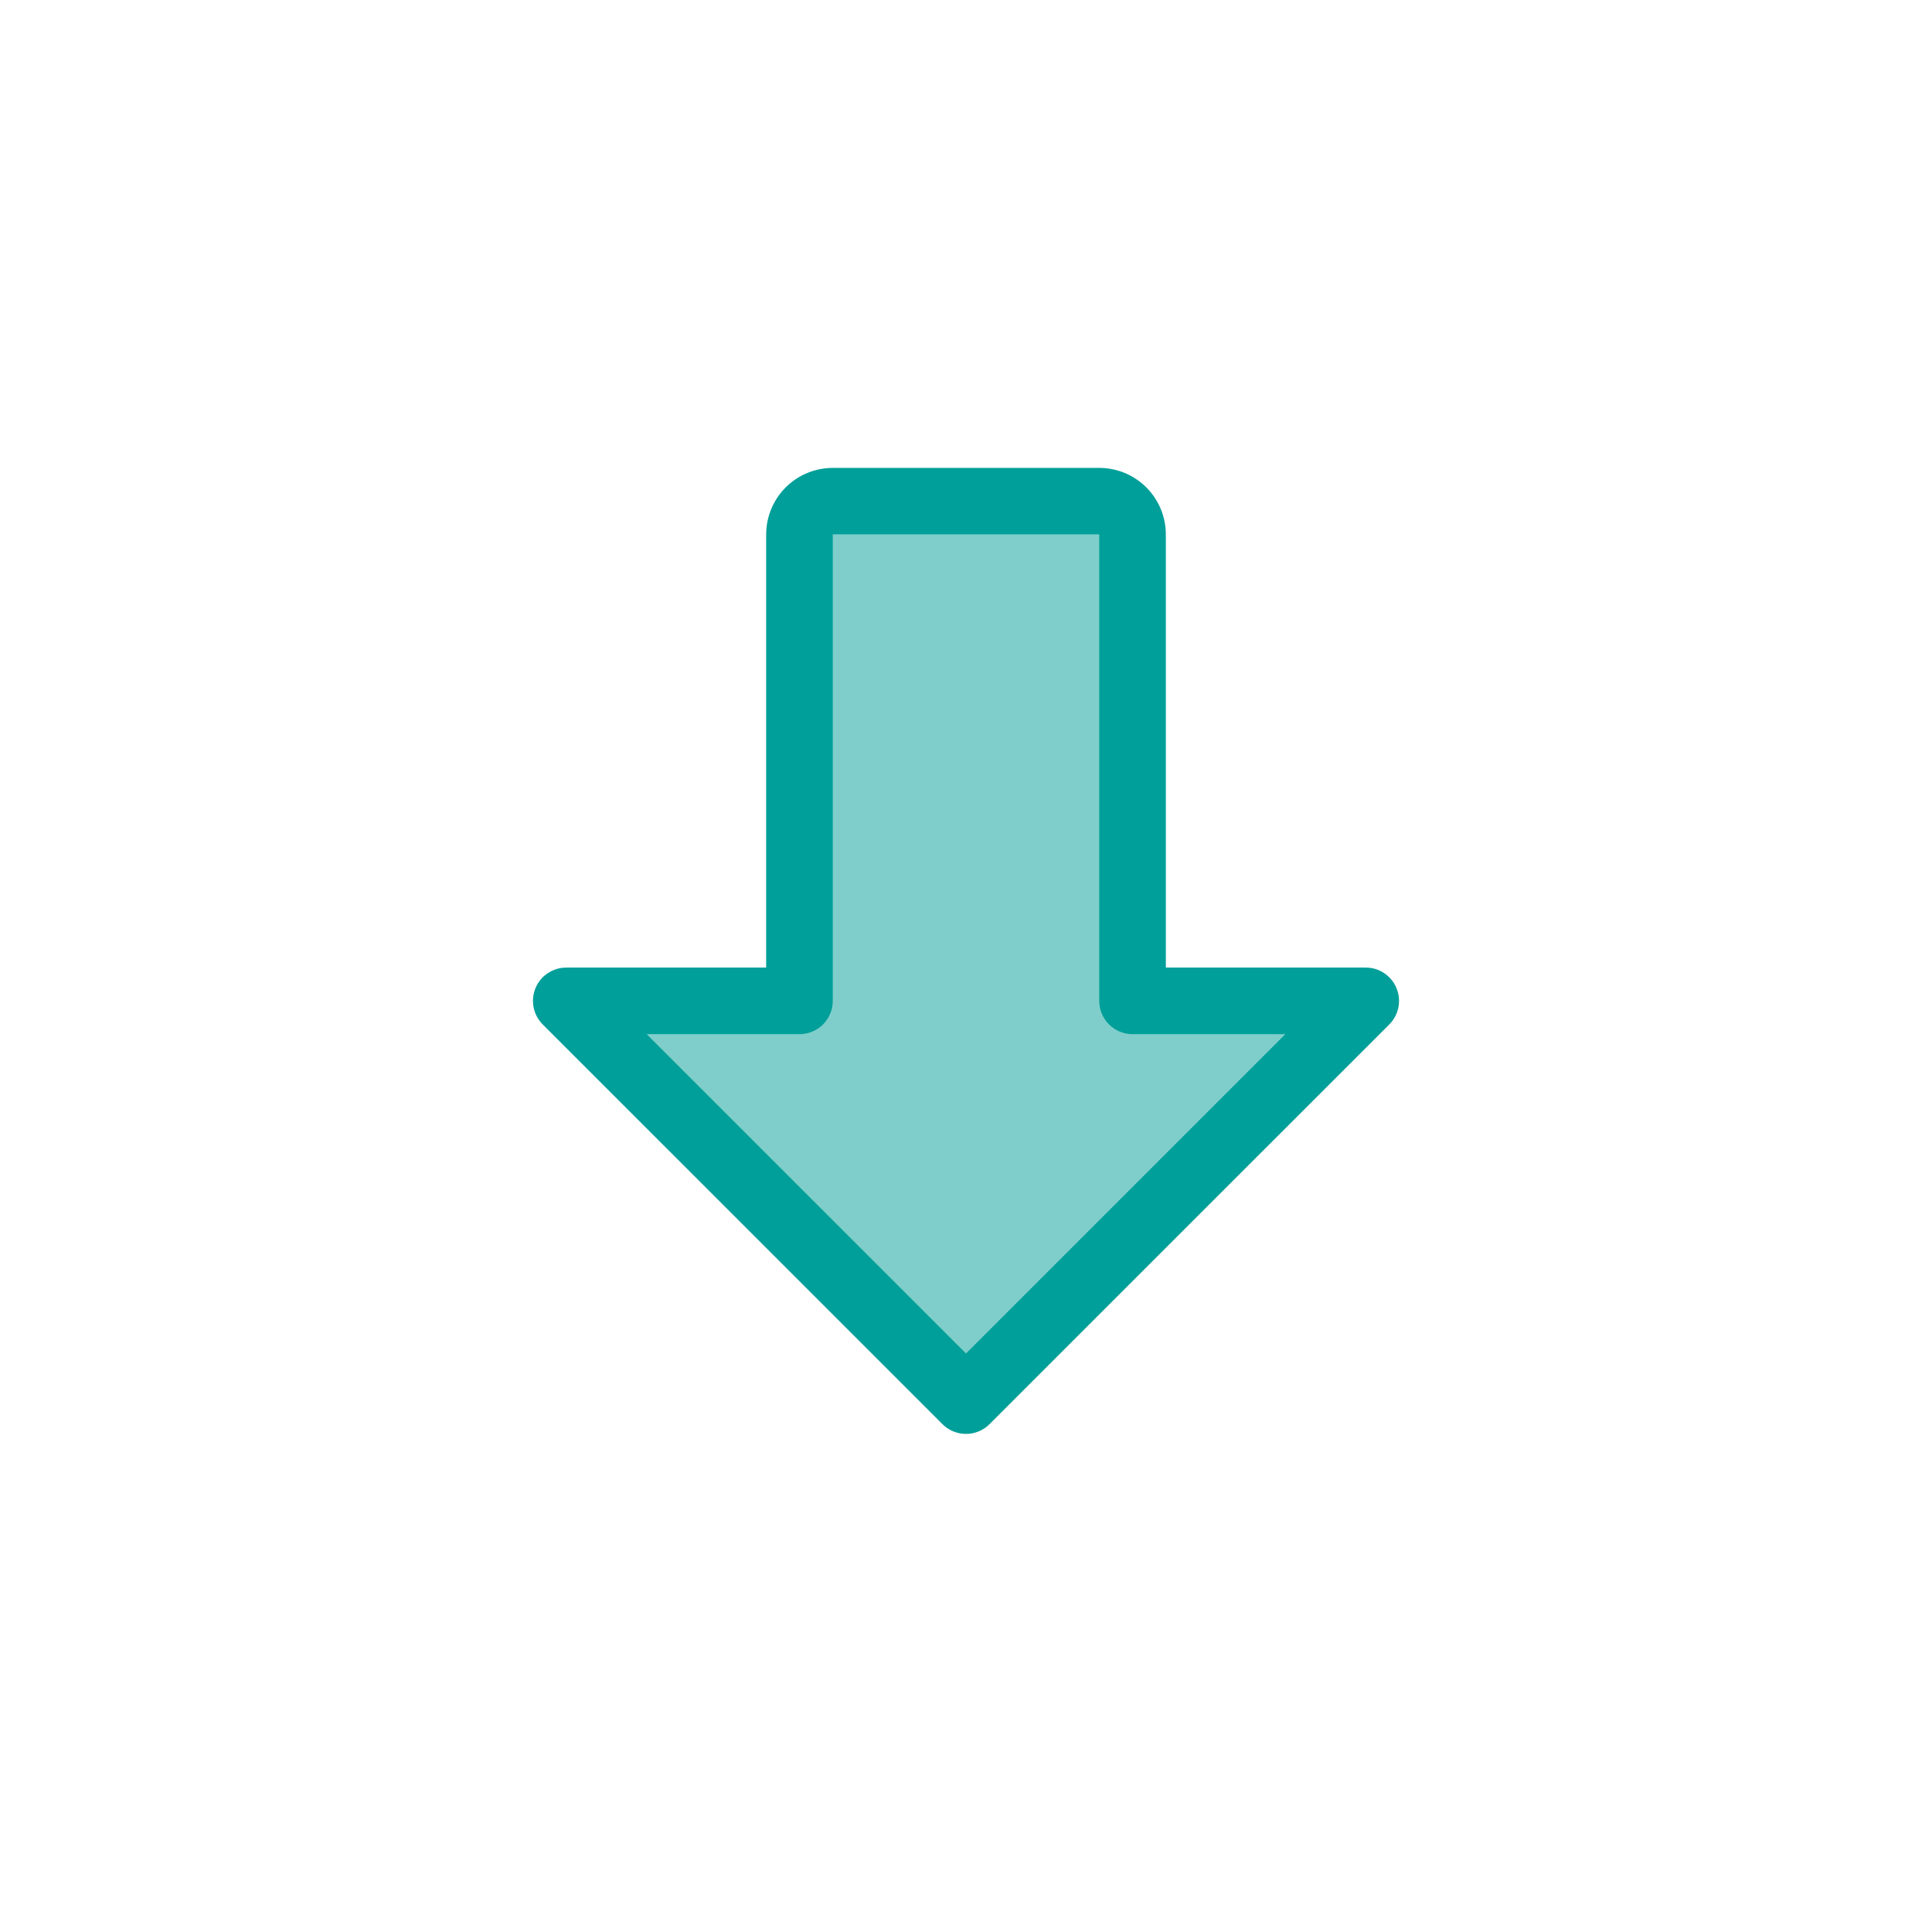 <svg width="32" height="32" viewBox="0 0 32 32" fill="none" xmlns="http://www.w3.org/2000/svg">
<path d="M22.345 16.854L16 23.198L9.931 16.854L13.241 16.302L13.241 8.854L18.483 8.854L19.034 16.302L22.345 16.854Z" fill="#009F99" fill-opacity="0.5"/>
<path d="M23.13 16.366C23.089 16.266 23.018 16.179 22.927 16.119C22.837 16.058 22.73 16.026 22.621 16.026H19.31V8.853C19.31 8.561 19.194 8.28 18.987 8.073C18.78 7.866 18.5 7.75 18.207 7.75H13.793C13.501 7.75 13.22 7.866 13.013 8.073C12.806 8.28 12.69 8.561 12.69 8.853V16.026H9.38C9.27 16.026 9.164 16.058 9.073 16.119C8.982 16.179 8.911 16.265 8.87 16.366C8.828 16.467 8.817 16.578 8.838 16.685C8.859 16.792 8.912 16.891 8.989 16.968L15.61 23.588C15.661 23.64 15.722 23.68 15.789 23.708C15.856 23.736 15.928 23.75 16 23.75C16.073 23.75 16.145 23.736 16.211 23.708C16.278 23.68 16.339 23.64 16.39 23.588L23.011 16.968C23.088 16.89 23.141 16.792 23.162 16.685C23.183 16.578 23.172 16.467 23.13 16.366ZM16 22.418L10.711 17.129H13.242C13.388 17.129 13.528 17.071 13.632 16.968C13.735 16.864 13.793 16.724 13.793 16.577V8.853H18.207V16.577C18.207 16.724 18.265 16.864 18.369 16.968C18.472 17.071 18.612 17.129 18.759 17.129H21.289L16 22.418Z" fill="#009F99"/>
</svg>
